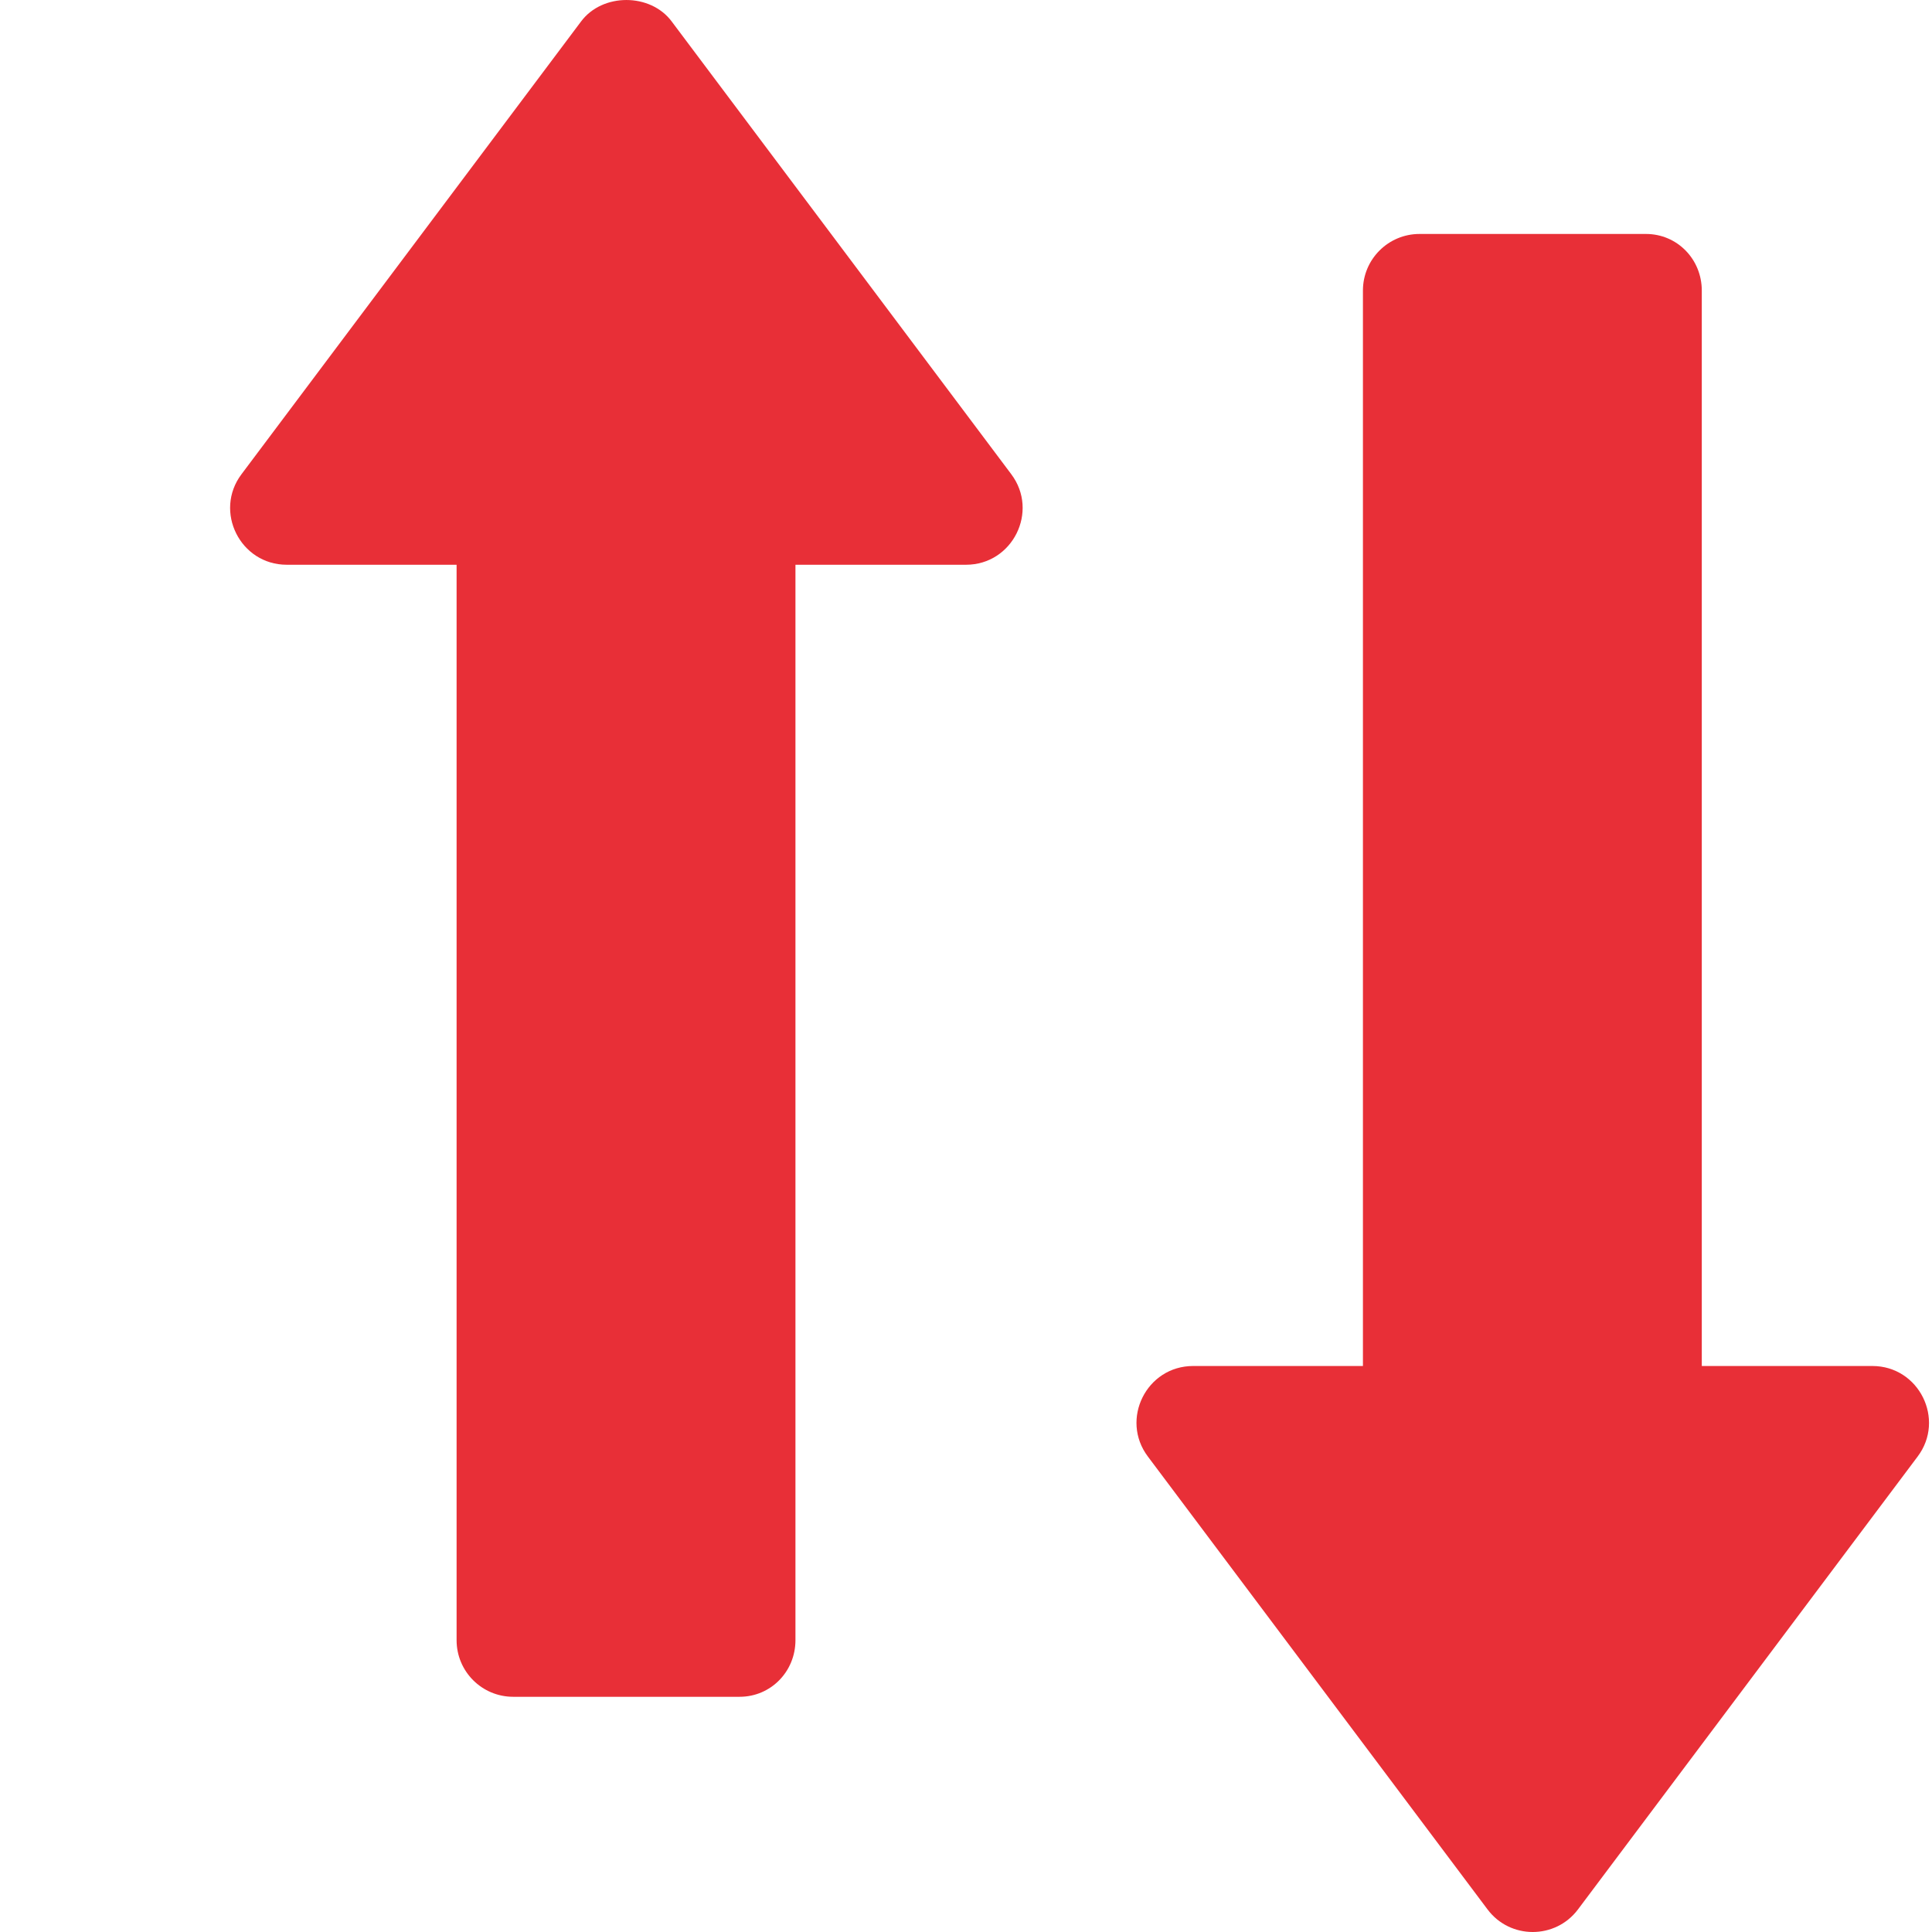 <svg width="51" height="51" viewBox="0 0 51 51" fill="none" xmlns="http://www.w3.org/2000/svg">
<g clip-path="url(#clip1)">
<path d="M26.695 12.518L17.73 0.565C17.167 -0.188 15.903 -0.188 15.34 0.565L6.375 12.518C5.638 13.499 6.34 14.908 7.57 14.908H12.053V43.297C12.053 44.123 12.721 44.791 13.547 44.791H19.523C20.349 44.791 20.998 44.123 20.998 43.297V14.908H25.5C26.731 14.908 27.431 13.498 26.695 12.518Z" fill="#E82F37"/>
<path d="M49.426 36.059H44.923V7.67C44.923 6.844 44.275 6.176 43.449 6.176H37.472C36.647 6.176 35.978 6.844 35.978 7.67V36.059H31.496C30.265 36.059 29.564 37.468 30.301 38.449L39.266 50.402C39.862 51.2 41.06 51.199 41.656 50.402L50.621 38.449C51.357 37.47 50.657 36.059 49.426 36.059Z" fill="#E82F37"/>
</g>
<defs>
<clipPath id="clip1">
<rect width="51" height="51" fill="white"/>
</clipPath>
</defs>
</svg>
